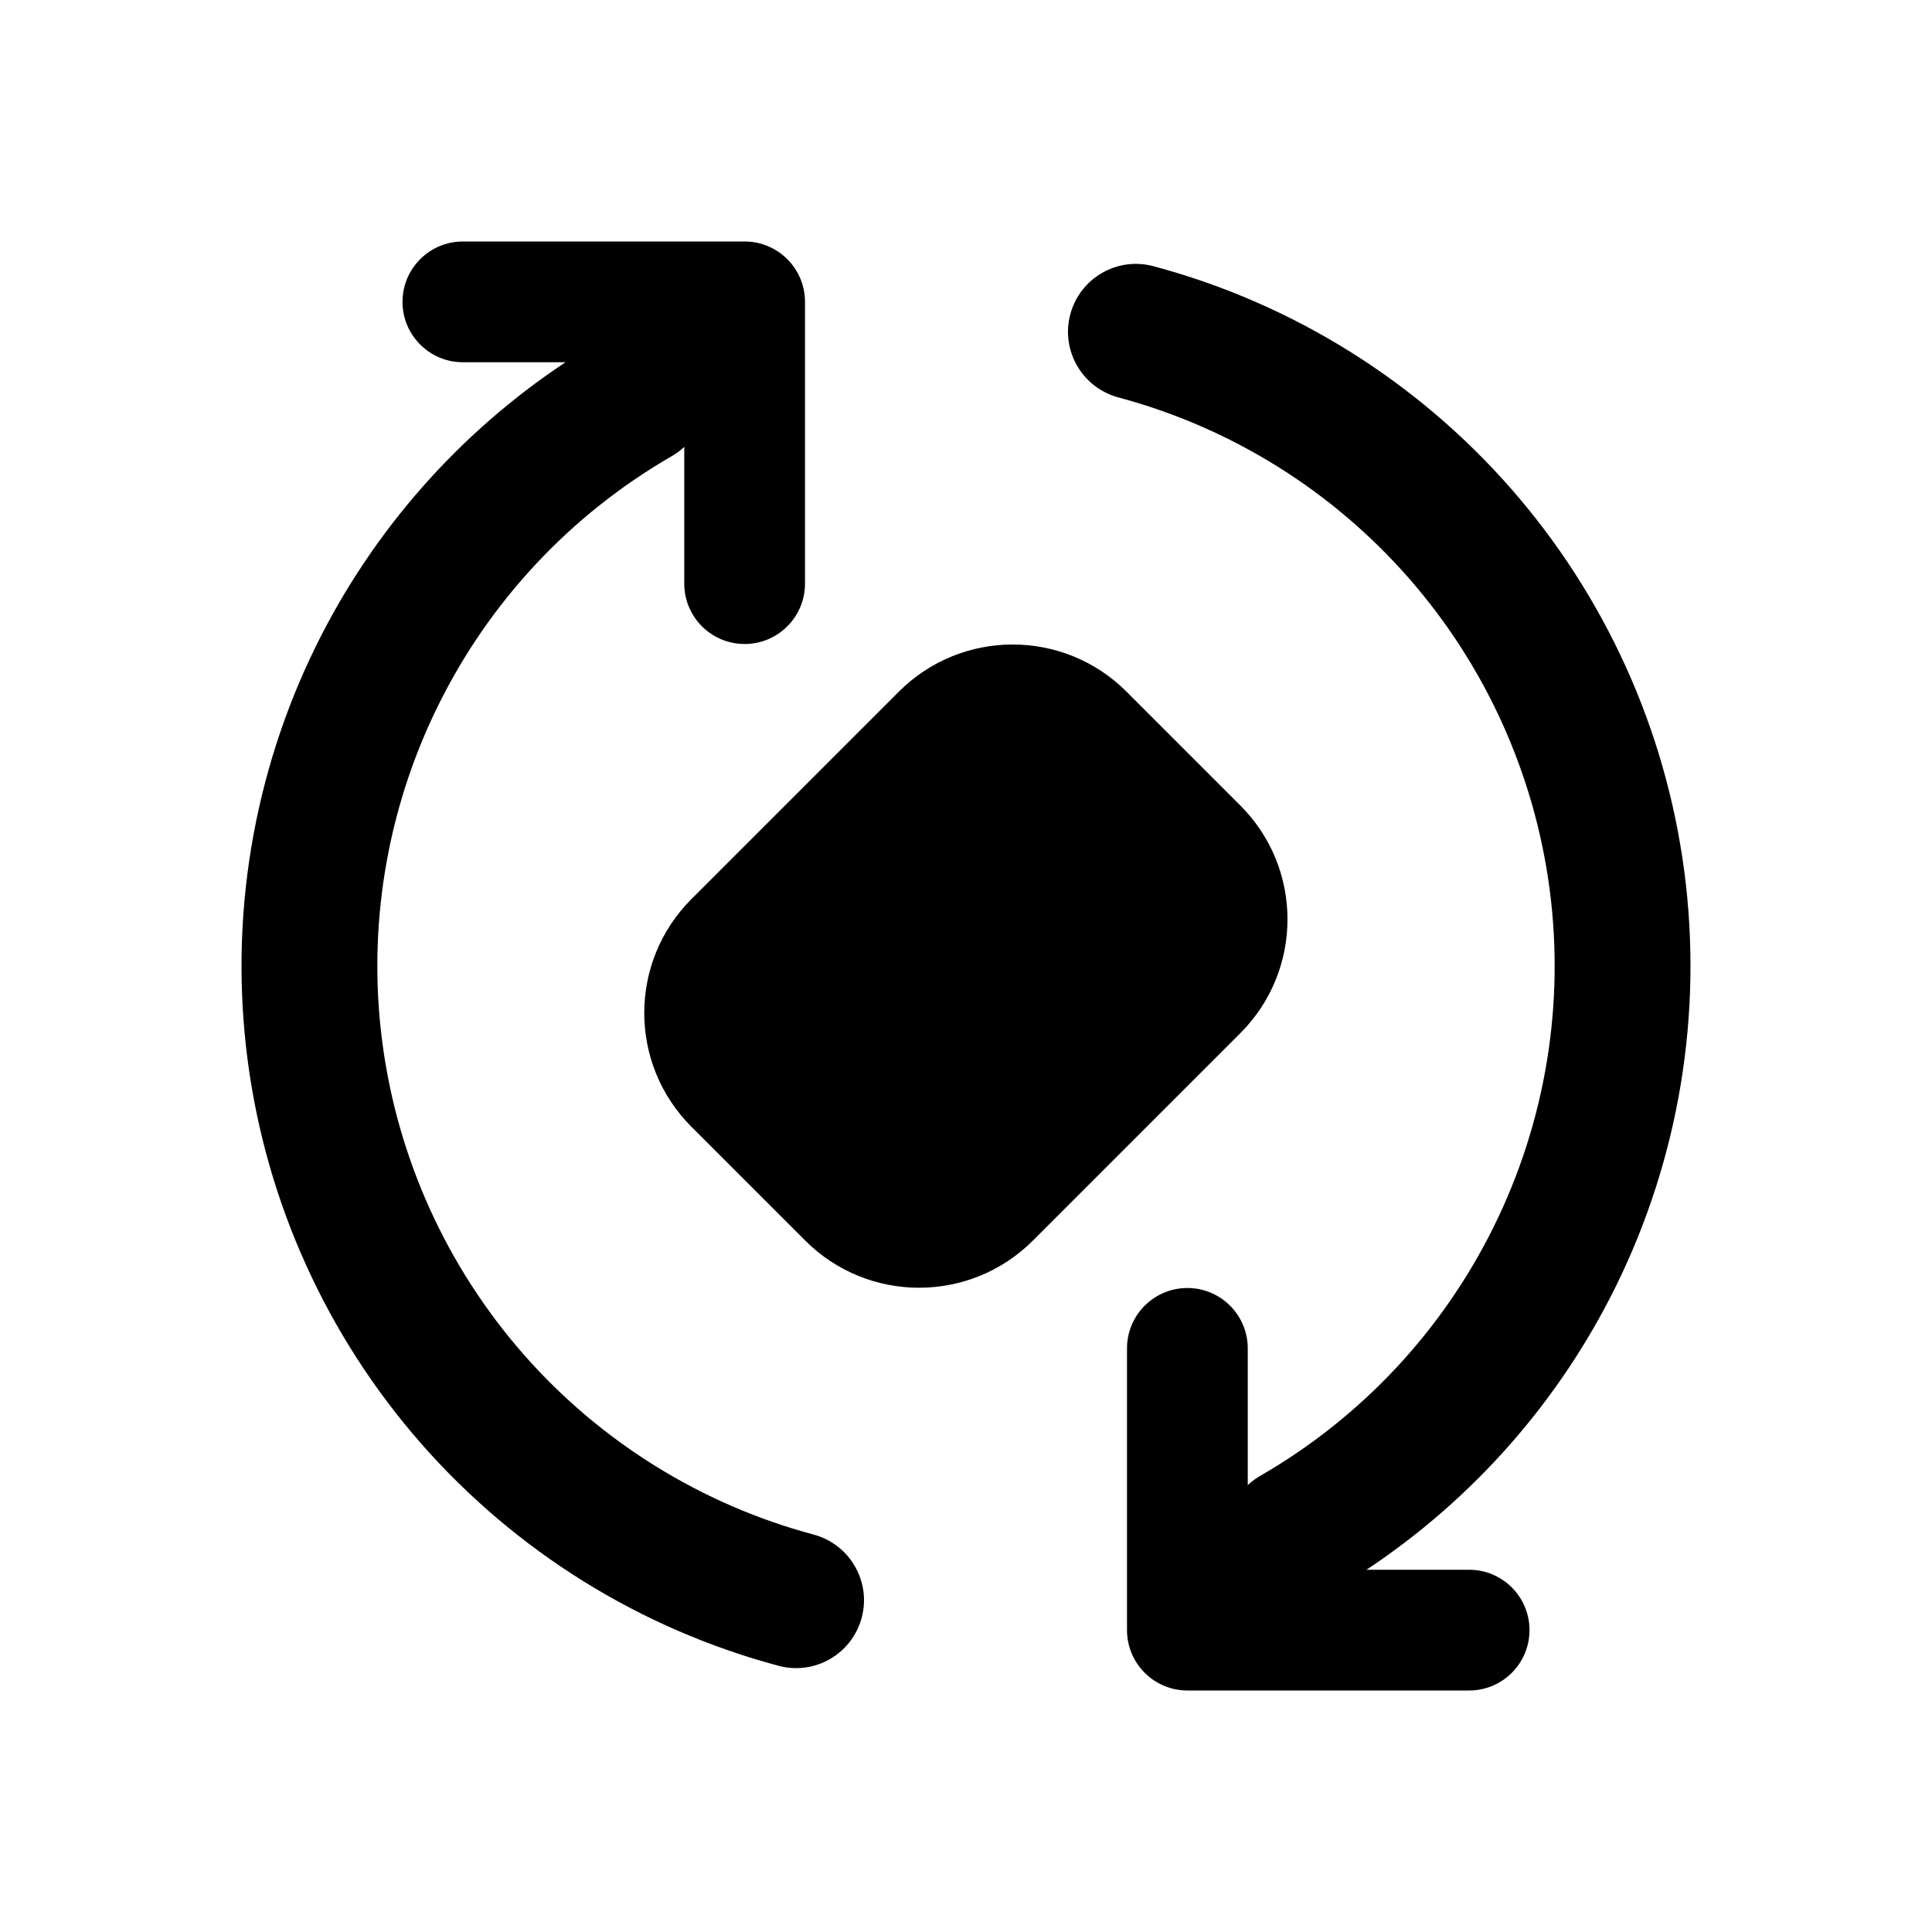 <svg width="24" height="24" viewBox="0 0 24 24" fill="currentColor" xmlns="http://www.w3.org/2000/svg"><path d="M5 3.75C5 3.336 5.336 3 5.75 3H9.25C9.664 3 10 3.336 10 3.75V7.25C10 7.664 9.664 8 9.25 8C8.836 8 8.5 7.664 8.5 7.25V5.551C8.454 5.595 8.401 5.634 8.344 5.667C7.091 6.39 6.081 7.469 5.442 8.766C4.802 10.063 4.561 11.521 4.75 12.954C4.939 14.388 5.549 15.734 6.502 16.822C7.456 17.909 8.71 18.689 10.107 19.063C10.557 19.184 10.825 19.647 10.704 20.097C10.583 20.547 10.121 20.814 9.671 20.693C7.951 20.233 6.407 19.272 5.233 17.934C4.06 16.596 3.309 14.94 3.077 13.175C2.845 11.41 3.141 9.616 3.928 8.019C4.633 6.59 5.703 5.377 7.025 4.5H5.75C5.336 4.5 5 4.164 5 3.75Z"/><path d="M15.5 18.449C15.546 18.405 15.599 18.366 15.656 18.333C16.909 17.61 17.919 16.531 18.558 15.234C19.198 13.937 19.439 12.479 19.25 11.046C19.061 9.612 18.451 8.266 17.498 7.179C16.544 6.091 15.29 5.311 13.893 4.937C13.443 4.816 13.175 4.353 13.296 3.903C13.417 3.453 13.879 3.186 14.329 3.307C16.049 3.767 17.593 4.728 18.767 6.066C19.94 7.404 20.691 9.06 20.923 10.825C21.155 12.59 20.859 14.384 20.072 15.981C19.367 17.41 18.297 18.623 16.975 19.5H18.25C18.664 19.5 19 19.836 19 20.25C19 20.664 18.664 21 18.25 21H14.75C14.551 21 14.36 20.921 14.22 20.78C14.079 20.64 14 20.449 14 20.25V16.75C14 16.336 14.336 16 14.75 16C15.164 16 15.5 16.336 15.5 16.75V18.449Z"/><path fill-rule="evenodd" clip-rule="evenodd" d="M11.166 8.592C11.947 7.811 13.213 7.811 13.994 8.592L15.408 10.006C16.189 10.787 16.189 12.053 15.408 12.834L12.831 15.411C12.05 16.192 10.784 16.192 10.003 15.411L8.589 13.997C7.808 13.216 7.808 11.95 8.589 11.169L11.166 8.592Z"/></svg>
